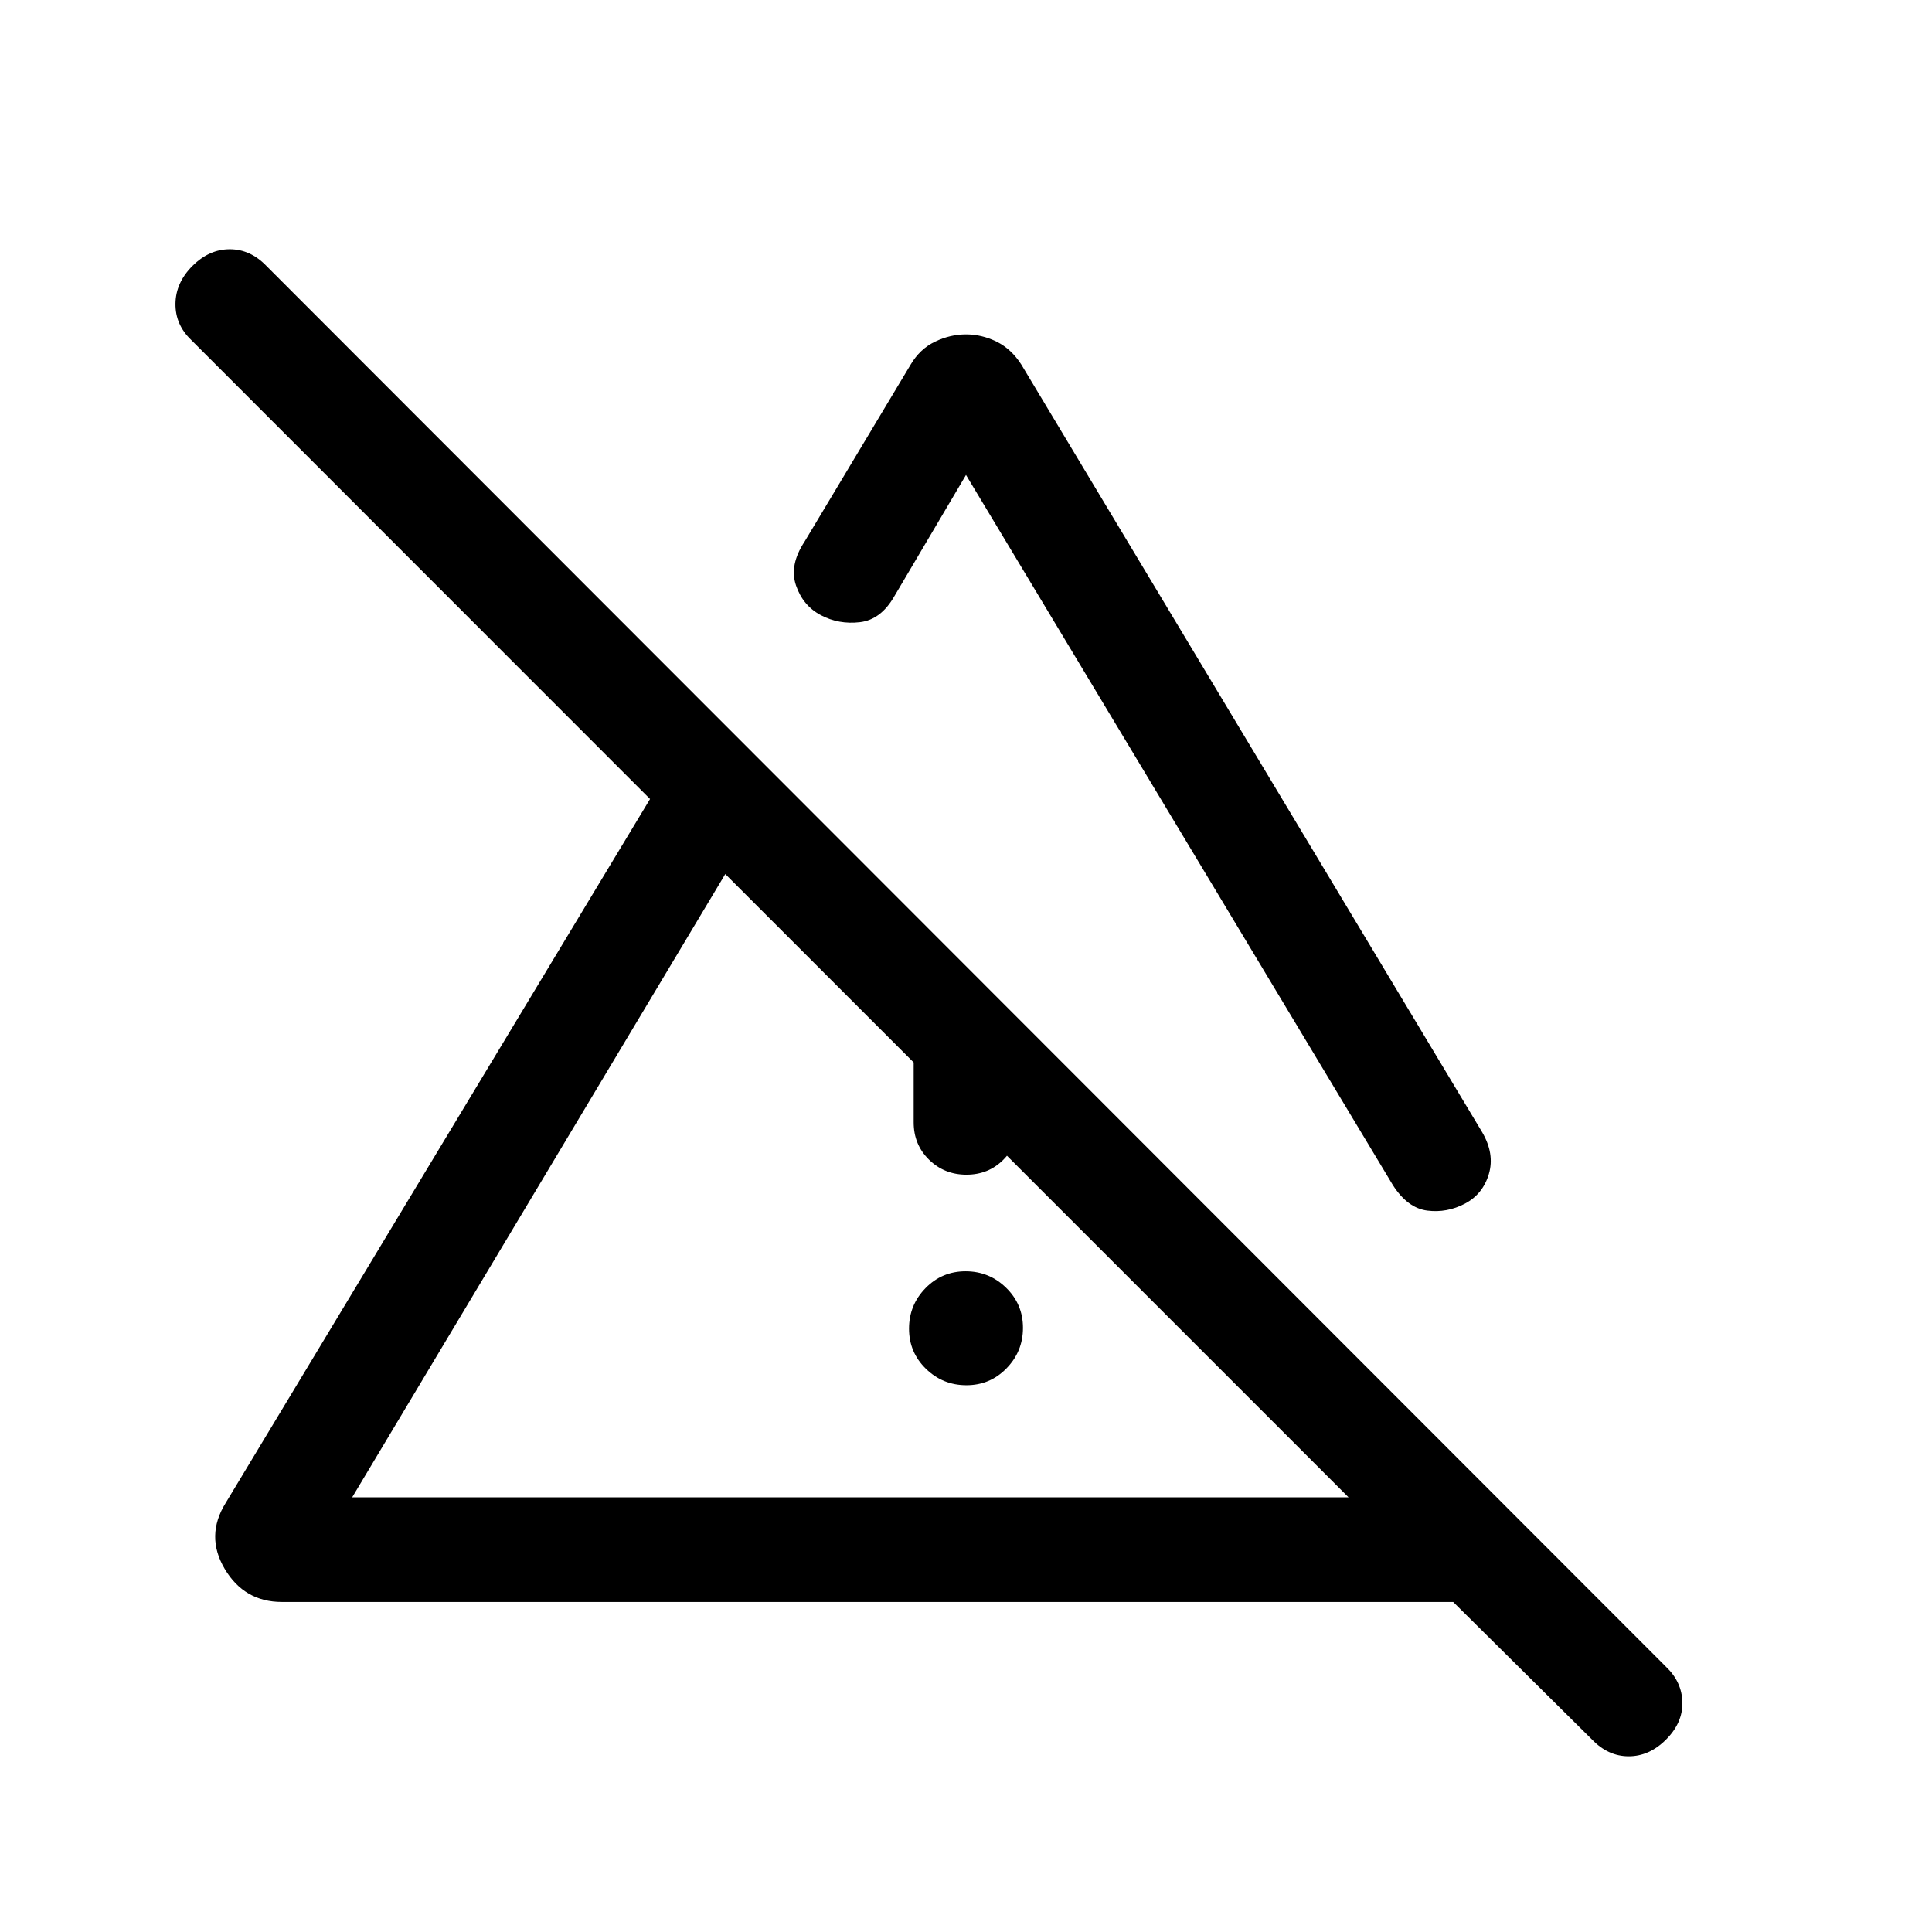 <svg viewBox="0 -960 960 960"><path d="M480.21-271.69q-11.75 0-20.13-8.18-8.39-8.17-8.39-19.92 0-11.75 8.18-20.13 8.17-8.39 19.92-8.39 11.75 0 20.13 8.18 8.39 8.17 8.39 19.92 0 11.75-8.18 20.13-8.17 8.39-19.92 8.39ZM454-402.31v-103.3l52 51.99v51.31q0 11.07-7.41 18.54-7.4 7.46-18.38 7.46-10.98 0-18.59-7.46-7.62-7.47-7.62-18.54Zm26-391.53q7.85 0 15.19 3.61 7.35 3.62 12.35 11.46l228.92 381.31q6.31 10.77 3.35 20.81-2.97 10.03-11.89 14.73-8.92 4.69-18.69 3.46-9.77-1.23-17.08-12.62L480-724l-35.54 60.15q-6.69 11.77-17.15 13-10.46 1.24-19.39-3.46-8.92-4.69-12.38-14.78-3.46-10.09 4.23-21.75l52.69-87.93q4.62-7.84 12.16-11.46 7.53-3.61 15.38-3.61ZM175-216h495.08L360.39-525.69 175-216ZM791.08-95.62l-69-68.38h-582q-18.66 0-28.41-16.41-9.74-16.41.49-32.82L323-562.98 95-791.08q-7.92-7.59-7.81-18.02.12-10.44 8.43-18.75 8.3-8.3 18.55-8.3 10.24 0 18.22 8.3l695.46 696.08q7.92 7.56 8.11 17.7.19 10.15-8.11 18.45-8.31 8.31-18.56 8.31-10.24 0-18.21-8.31ZM515.23-370.85Zm45.15-130.77Z"/></svg>
